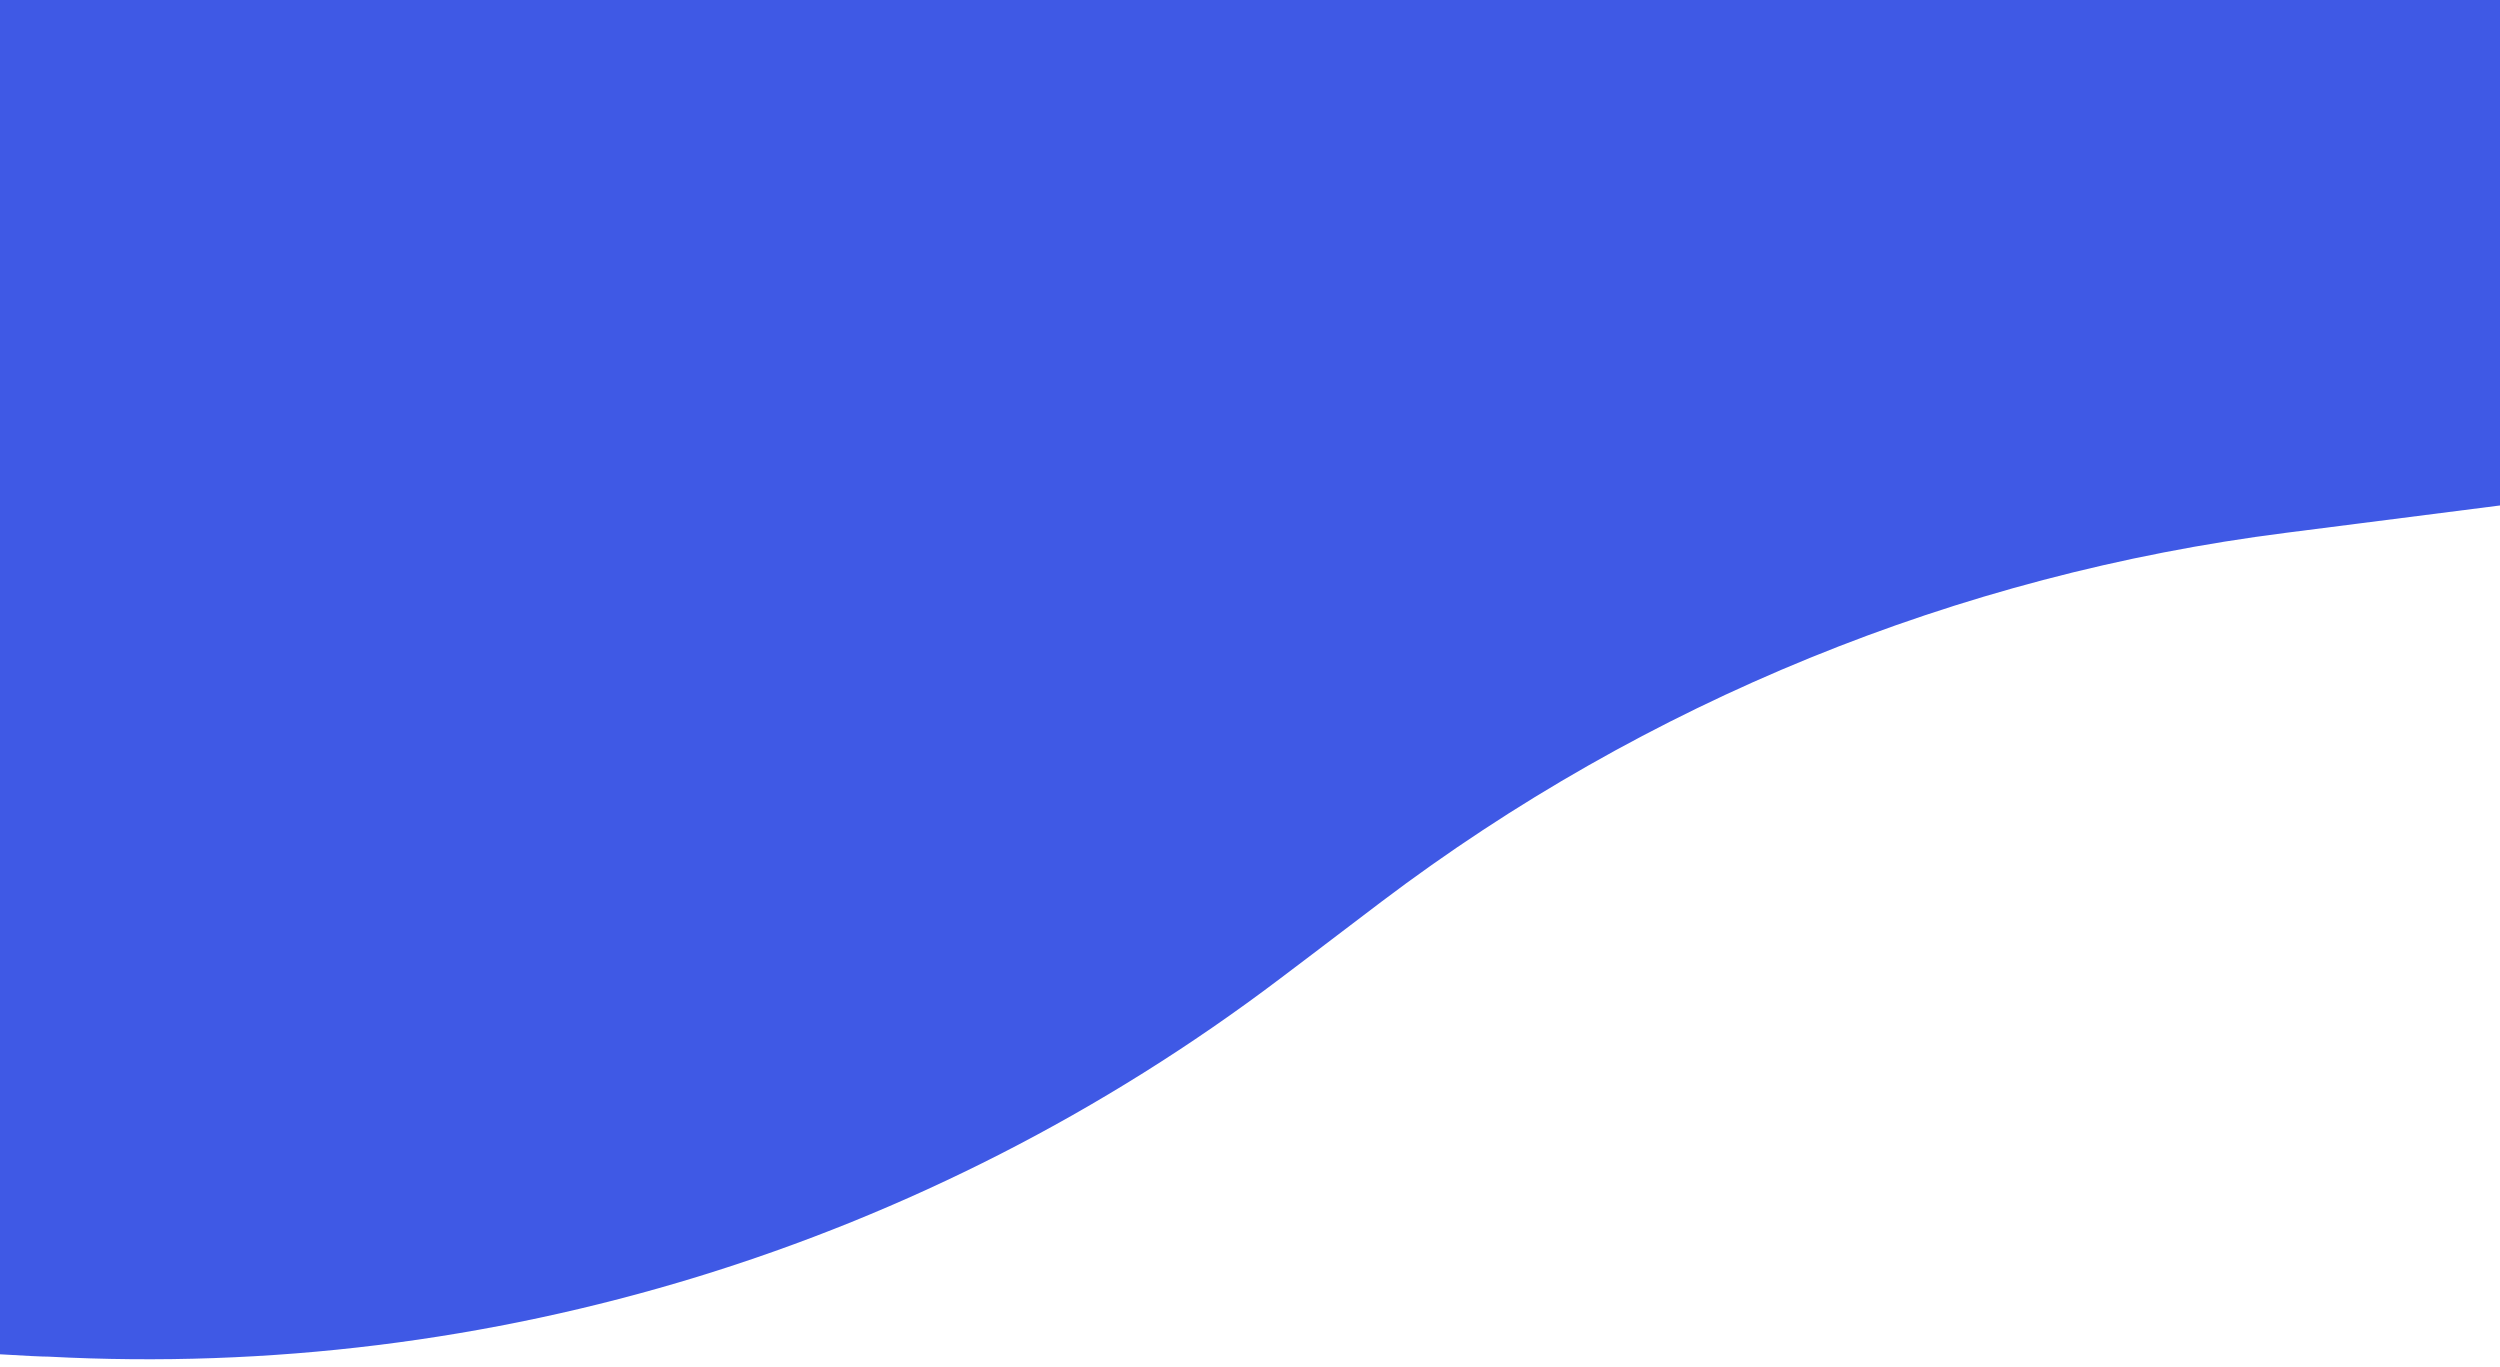 <?xml version="1.0" encoding="utf-8"?>
<!-- Generator: Adobe Illustrator 23.1.0, SVG Export Plug-In . SVG Version: 6.00 Build 0)  -->
<svg version="1.1" id="Layer_1" xmlns="http://www.w3.org/2000/svg" xmlns:xlink="http://www.w3.org/1999/xlink" x="0px" y="0px"
	 viewBox="0 0 640 350" style="enable-background:new 0 0 640 350;" xml:space="preserve" preserveAspectRatio="none">
<style type="text/css">
	.st0{fill:#FFFFFF;fill-opacity:0;}
	.st1{fill:#3F59E5;}
</style>
<rect y="-0.4" class="st0" width="640" height="350.5"/>
<path id="acgmsOro" class="st1" d="M0,346.7c6.6,0.4,10.8,0.6,12.4,0.6c113.2,6,224.8-28.3,315.2-96.7c25.9-19.6-7.1,5.4,26.1-19.8
	c67.6-51.1,147.4-83.7,231.5-94.4c7.3-0.9,25.6-3.3,54.8-7v-130H0V346.7z"/>
</svg>
